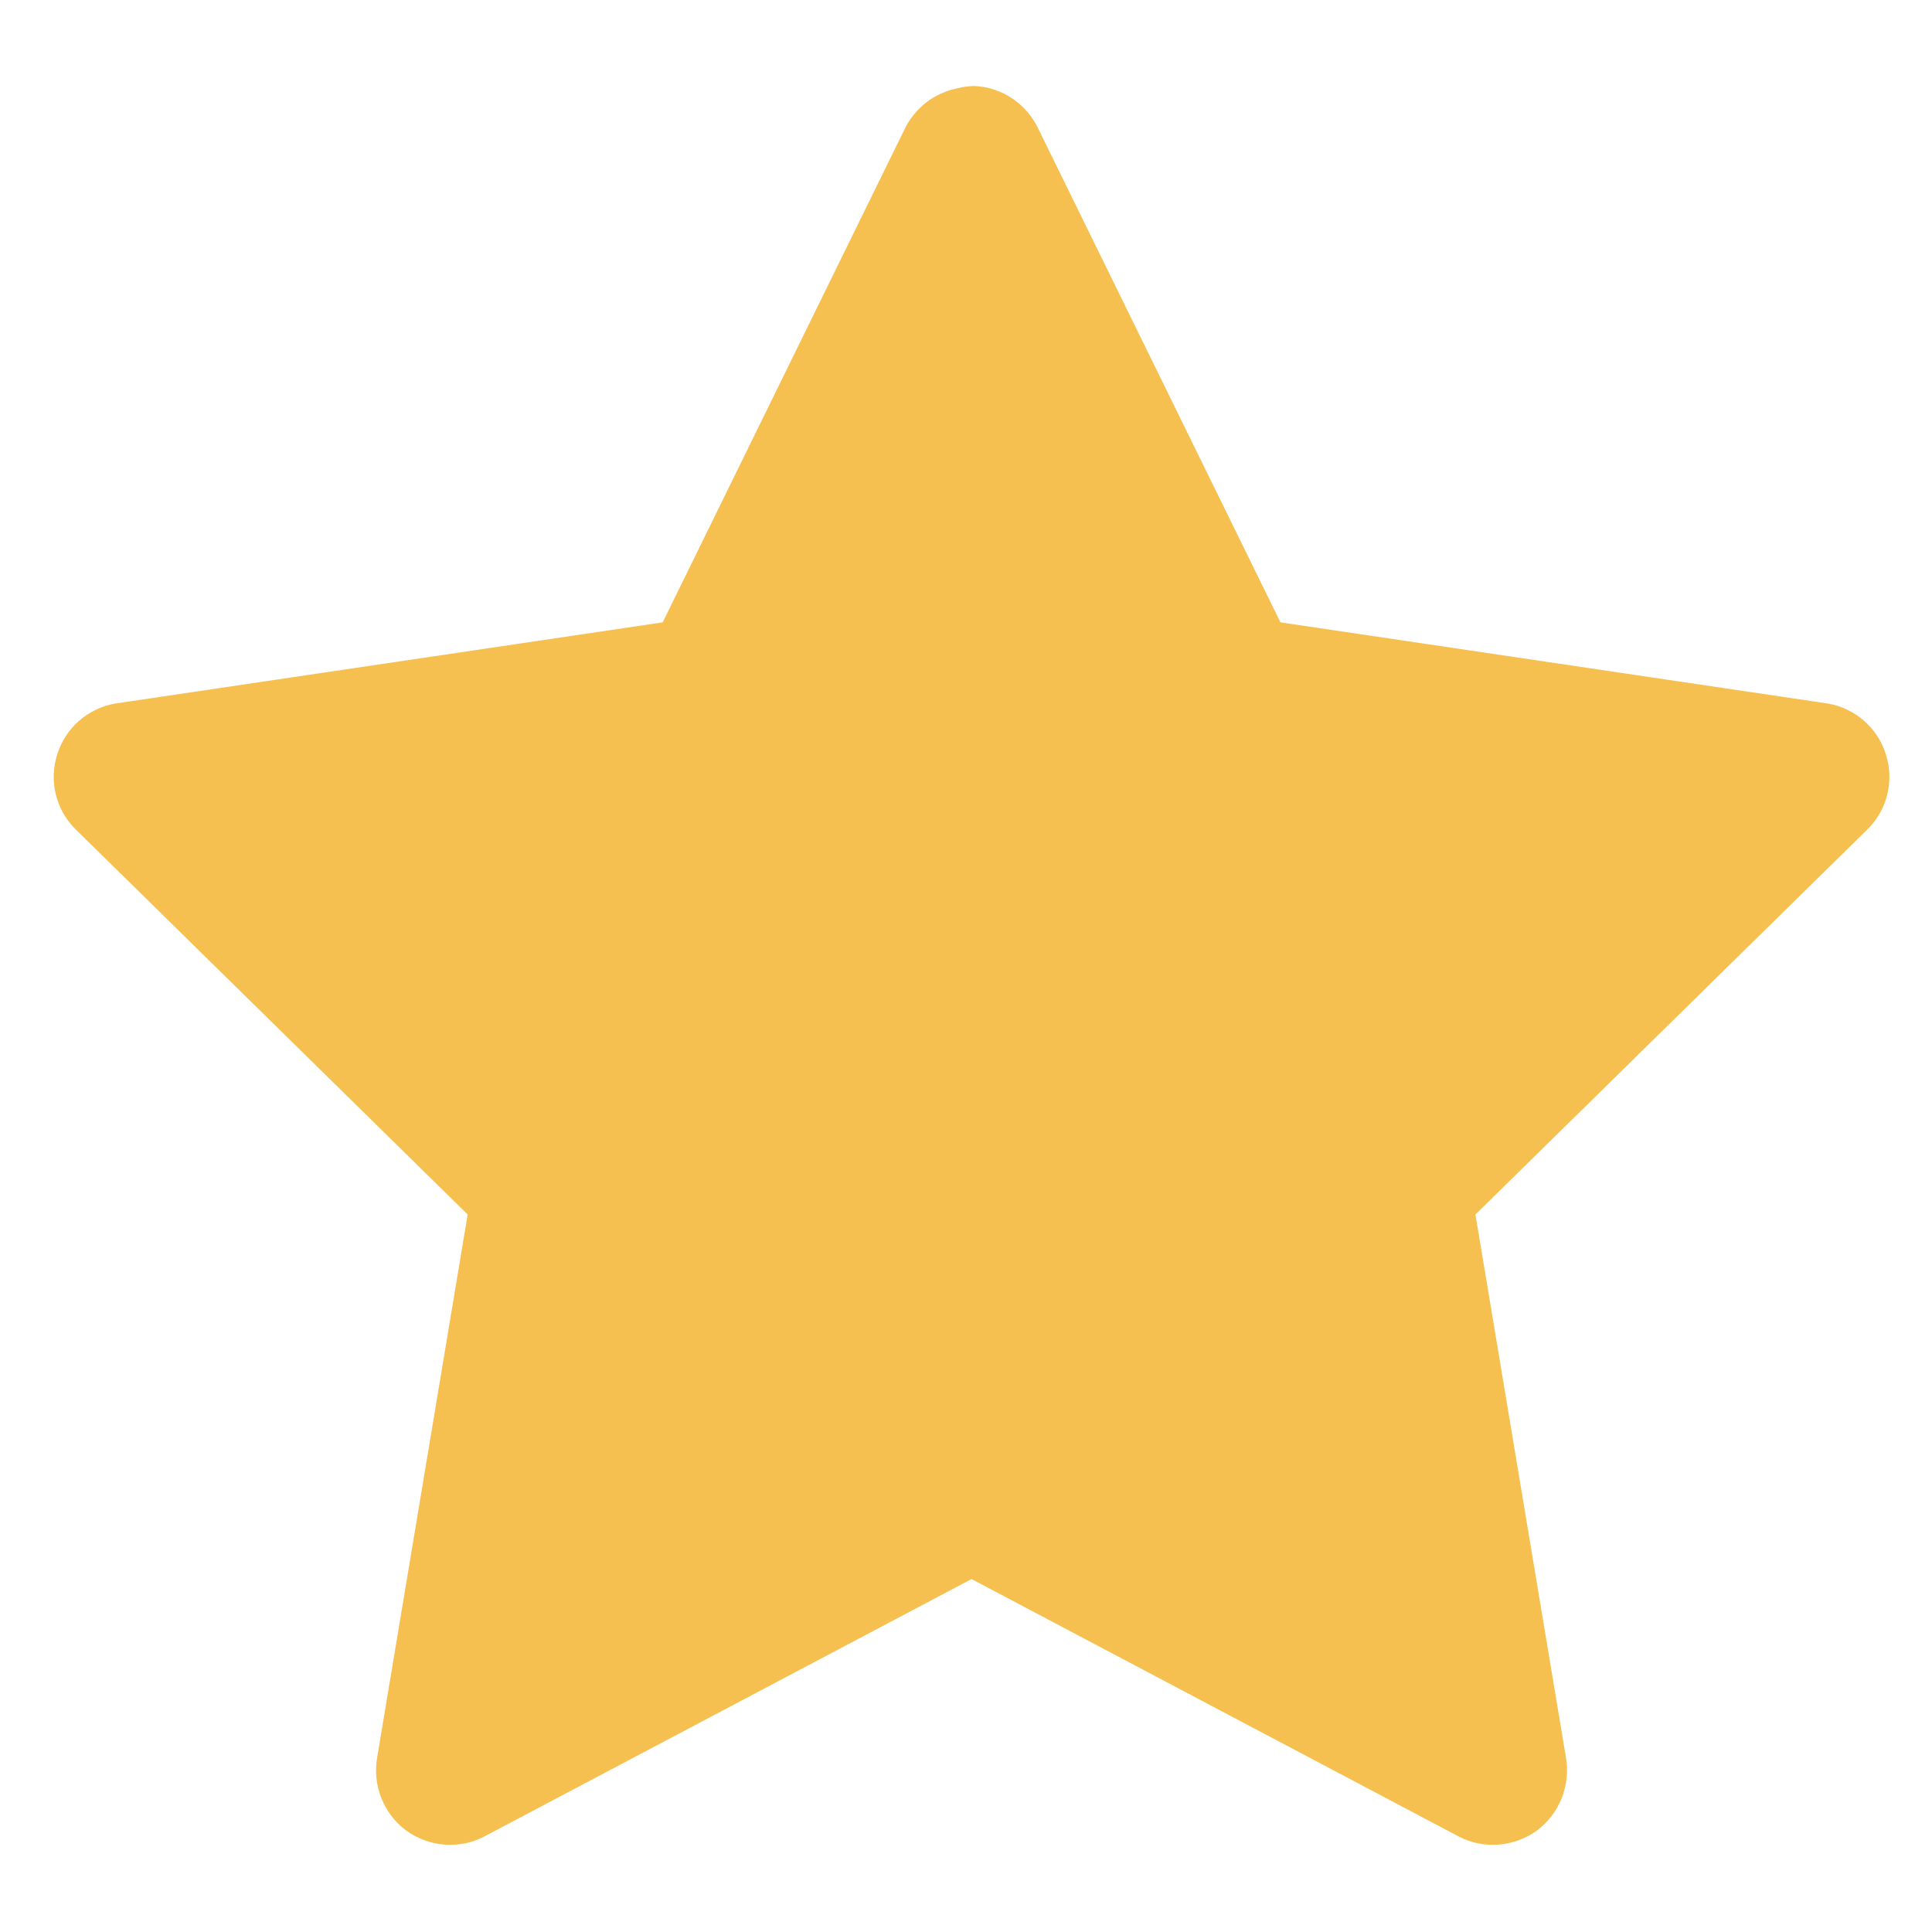 <svg width="16" height="16" viewBox="0 0 16 16" fill="none" xmlns="http://www.w3.org/2000/svg">
<path d="M8.065 0.712C8.019 0.714 7.974 0.719 7.93 0.731C7.736 0.769 7.572 0.897 7.488 1.077L5.488 5.154L0.95 5.827C0.726 5.868 0.541 6.029 0.474 6.248C0.404 6.466 0.462 6.704 0.623 6.865L3.873 10.058L3.123 14.558C3.084 14.786 3.176 15.019 3.363 15.159C3.551 15.296 3.801 15.317 4.007 15.211L8.046 13.077L12.084 15.211C12.291 15.317 12.541 15.296 12.729 15.159C12.916 15.019 13.007 14.786 12.969 14.558L12.219 10.058L15.469 6.865C15.63 6.704 15.688 6.466 15.618 6.248C15.551 6.029 15.366 5.868 15.142 5.827L10.604 5.154L8.604 1.077C8.507 0.863 8.301 0.721 8.065 0.712Z" fill="#F6C051"/>
</svg>
